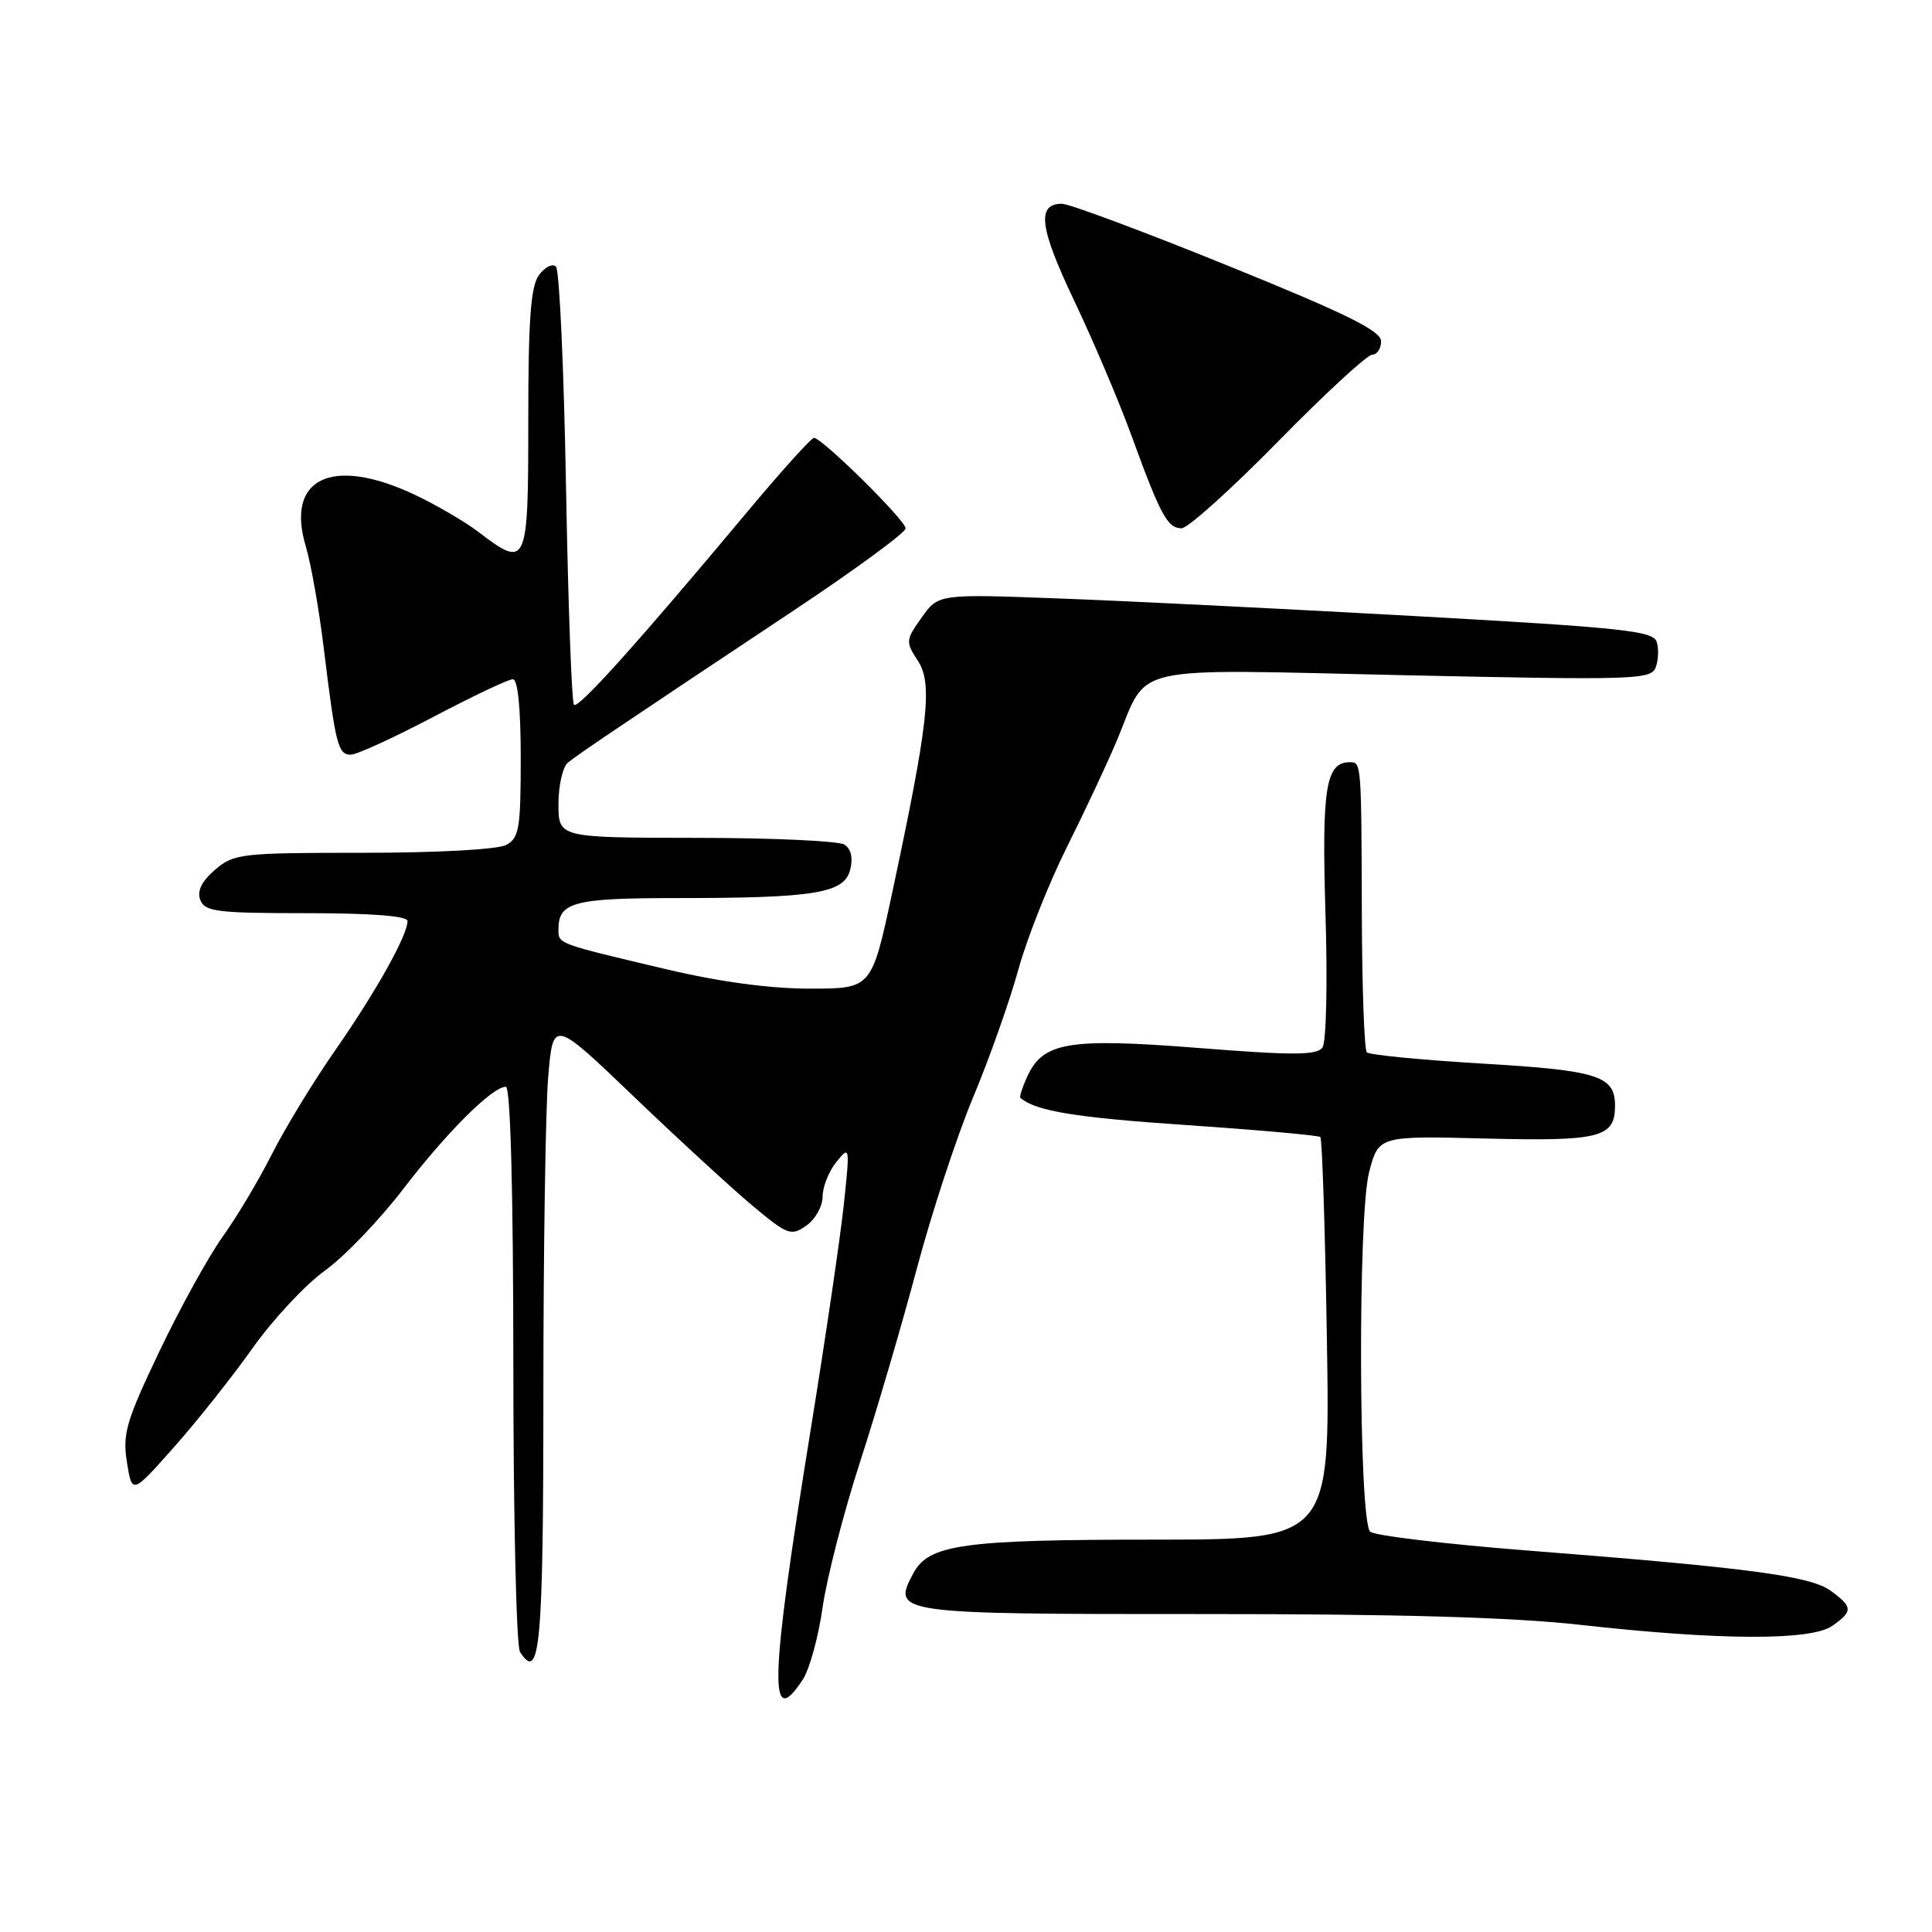 <?xml version="1.0" encoding="UTF-8" standalone="no"?>
<!DOCTYPE svg PUBLIC "-//W3C//DTD SVG 1.1//EN" "http://www.w3.org/Graphics/SVG/1.1/DTD/svg11.dtd" >
<svg xmlns="http://www.w3.org/2000/svg" xmlns:xlink="http://www.w3.org/1999/xlink" version="1.1" viewBox="0 0 256 256">
 <g >
 <path fill="currentColor"
d=" M 106.38 222.54 C 107.27 221.18 108.45 216.88 109.00 212.98 C 109.56 209.08 111.79 200.40 113.97 193.69 C 116.14 186.99 119.52 175.49 121.47 168.15 C 123.42 160.80 126.79 150.55 128.96 145.36 C 131.13 140.17 133.82 132.55 134.95 128.43 C 136.09 124.31 138.98 117.02 141.38 112.22 C 143.78 107.42 146.78 101.03 148.04 98.00 C 152.25 87.90 148.91 88.65 186.11 89.47 C 216.50 90.13 218.76 90.06 219.38 88.45 C 219.75 87.50 219.81 85.97 219.52 85.05 C 219.06 83.60 215.04 83.17 187.62 81.64 C 170.36 80.68 149.07 79.62 140.30 79.30 C 124.35 78.70 124.35 78.70 122.13 81.82 C 120.00 84.81 119.98 85.04 121.62 87.55 C 123.61 90.57 123.02 95.82 118.23 118.25 C 115.50 131.00 115.50 131.00 107.33 131.00 C 102.04 131.00 95.34 130.10 88.33 128.44 C 73.67 124.97 74.00 125.09 74.00 123.13 C 74.00 119.54 76.03 119.00 89.56 119.00 C 107.96 119.00 111.87 118.37 112.65 115.25 C 113.05 113.67 112.77 112.47 111.89 111.91 C 111.12 111.43 102.29 111.02 92.25 111.02 C 74.00 111.00 74.00 111.00 74.00 106.54 C 74.00 104.09 74.56 101.62 75.25 101.05 C 76.60 99.94 82.29 96.11 105.25 80.84 C 113.36 75.44 120.00 70.57 120.00 70.01 C 120.00 68.95 108.97 58.06 107.86 58.02 C 107.51 58.01 103.56 62.39 99.08 67.75 C 84.48 85.22 76.63 93.96 76.06 93.39 C 75.75 93.09 75.28 80.09 75.00 64.50 C 74.72 48.92 74.13 35.79 73.67 35.33 C 73.21 34.88 72.20 35.38 71.42 36.44 C 70.32 37.94 70.00 42.33 70.00 55.69 C 70.00 75.07 69.85 75.41 63.36 70.46 C 61.53 69.07 57.66 66.82 54.77 65.47 C 43.91 60.42 37.81 63.40 40.53 72.43 C 41.21 74.71 42.29 80.83 42.92 86.03 C 44.46 98.69 44.80 100.00 46.47 100.00 C 47.26 100.00 52.18 97.75 57.40 95.00 C 62.63 92.25 67.38 90.00 67.95 90.00 C 68.62 90.00 69.00 93.83 69.00 100.46 C 69.00 109.79 68.79 111.04 67.07 111.96 C 65.95 112.56 57.93 113.00 48.12 113.00 C 31.92 113.00 30.99 113.11 28.49 115.25 C 26.71 116.79 26.09 118.06 26.54 119.25 C 27.14 120.80 28.78 121.00 40.61 121.00 C 49.21 121.00 54.00 121.37 54.00 122.04 C 54.00 123.93 49.83 131.39 44.49 139.06 C 41.59 143.22 37.80 149.43 36.06 152.87 C 34.33 156.31 31.39 161.24 29.53 163.83 C 27.67 166.42 23.89 173.26 21.14 179.02 C 16.71 188.31 16.22 189.99 16.82 193.76 C 17.50 198.02 17.50 198.02 23.05 191.76 C 26.11 188.32 30.80 182.40 33.48 178.62 C 36.17 174.83 40.47 170.22 43.03 168.38 C 45.60 166.54 50.28 161.66 53.43 157.55 C 59.20 150.02 65.24 144.00 67.03 144.00 C 67.64 144.00 68.01 157.81 68.02 180.75 C 68.02 200.96 68.42 218.12 68.90 218.88 C 71.55 223.06 72.00 218.10 72.00 184.59 C 72.00 165.73 72.29 146.87 72.64 142.68 C 73.29 135.06 73.29 135.06 83.96 145.28 C 89.82 150.90 96.89 157.39 99.65 159.71 C 104.37 163.66 104.81 163.82 106.84 162.40 C 108.03 161.57 109.00 159.84 109.00 158.55 C 109.00 157.27 109.82 155.21 110.82 153.97 C 112.61 151.76 112.63 151.87 111.81 159.61 C 111.35 163.95 109.37 177.40 107.41 189.50 C 102.01 222.84 101.80 229.53 106.38 222.54 Z  M 242.78 215.44 C 245.55 213.50 245.52 212.93 242.57 210.78 C 239.87 208.82 231.72 207.74 202.50 205.46 C 191.50 204.60 182.07 203.47 181.55 202.95 C 180.03 201.43 179.91 161.17 181.40 155.38 C 182.66 150.50 182.66 150.50 196.84 150.86 C 212.03 151.24 214.00 150.74 214.00 146.50 C 214.00 142.55 211.73 141.83 196.39 140.93 C 188.33 140.45 181.45 139.78 181.11 139.44 C 180.78 139.10 180.48 130.88 180.45 121.16 C 180.39 100.99 180.39 101.00 178.86 101.00 C 175.67 101.00 175.13 104.36 175.63 121.00 C 175.92 130.15 175.74 138.07 175.24 138.79 C 174.50 139.84 171.43 139.86 158.80 138.86 C 141.51 137.51 138.20 138.07 136.09 142.70 C 135.45 144.11 135.05 145.36 135.21 145.49 C 137.35 147.24 142.44 148.07 157.08 149.07 C 166.66 149.72 174.70 150.44 174.95 150.66 C 175.19 150.88 175.59 162.97 175.82 177.53 C 176.25 204.00 176.25 204.00 152.88 204.01 C 127.59 204.01 123.06 204.64 121.02 208.47 C 118.15 213.82 118.60 213.88 159.32 213.87 C 185.31 213.86 200.41 214.29 209.50 215.31 C 227.81 217.36 239.97 217.41 242.78 215.44 Z  M 169.35 58.50 C 175.56 52.17 181.17 47.00 181.82 47.00 C 182.47 47.00 183.00 46.20 183.00 45.22 C 183.00 43.84 178.43 41.58 162.74 35.22 C 151.60 30.70 141.68 27.00 140.71 27.00 C 137.33 27.00 137.73 30.16 142.33 39.83 C 144.86 45.15 148.30 53.24 149.96 57.81 C 153.78 68.29 154.71 70.00 156.57 70.00 C 157.39 70.00 163.14 64.83 169.35 58.50 Z "/>
</g>
</svg>